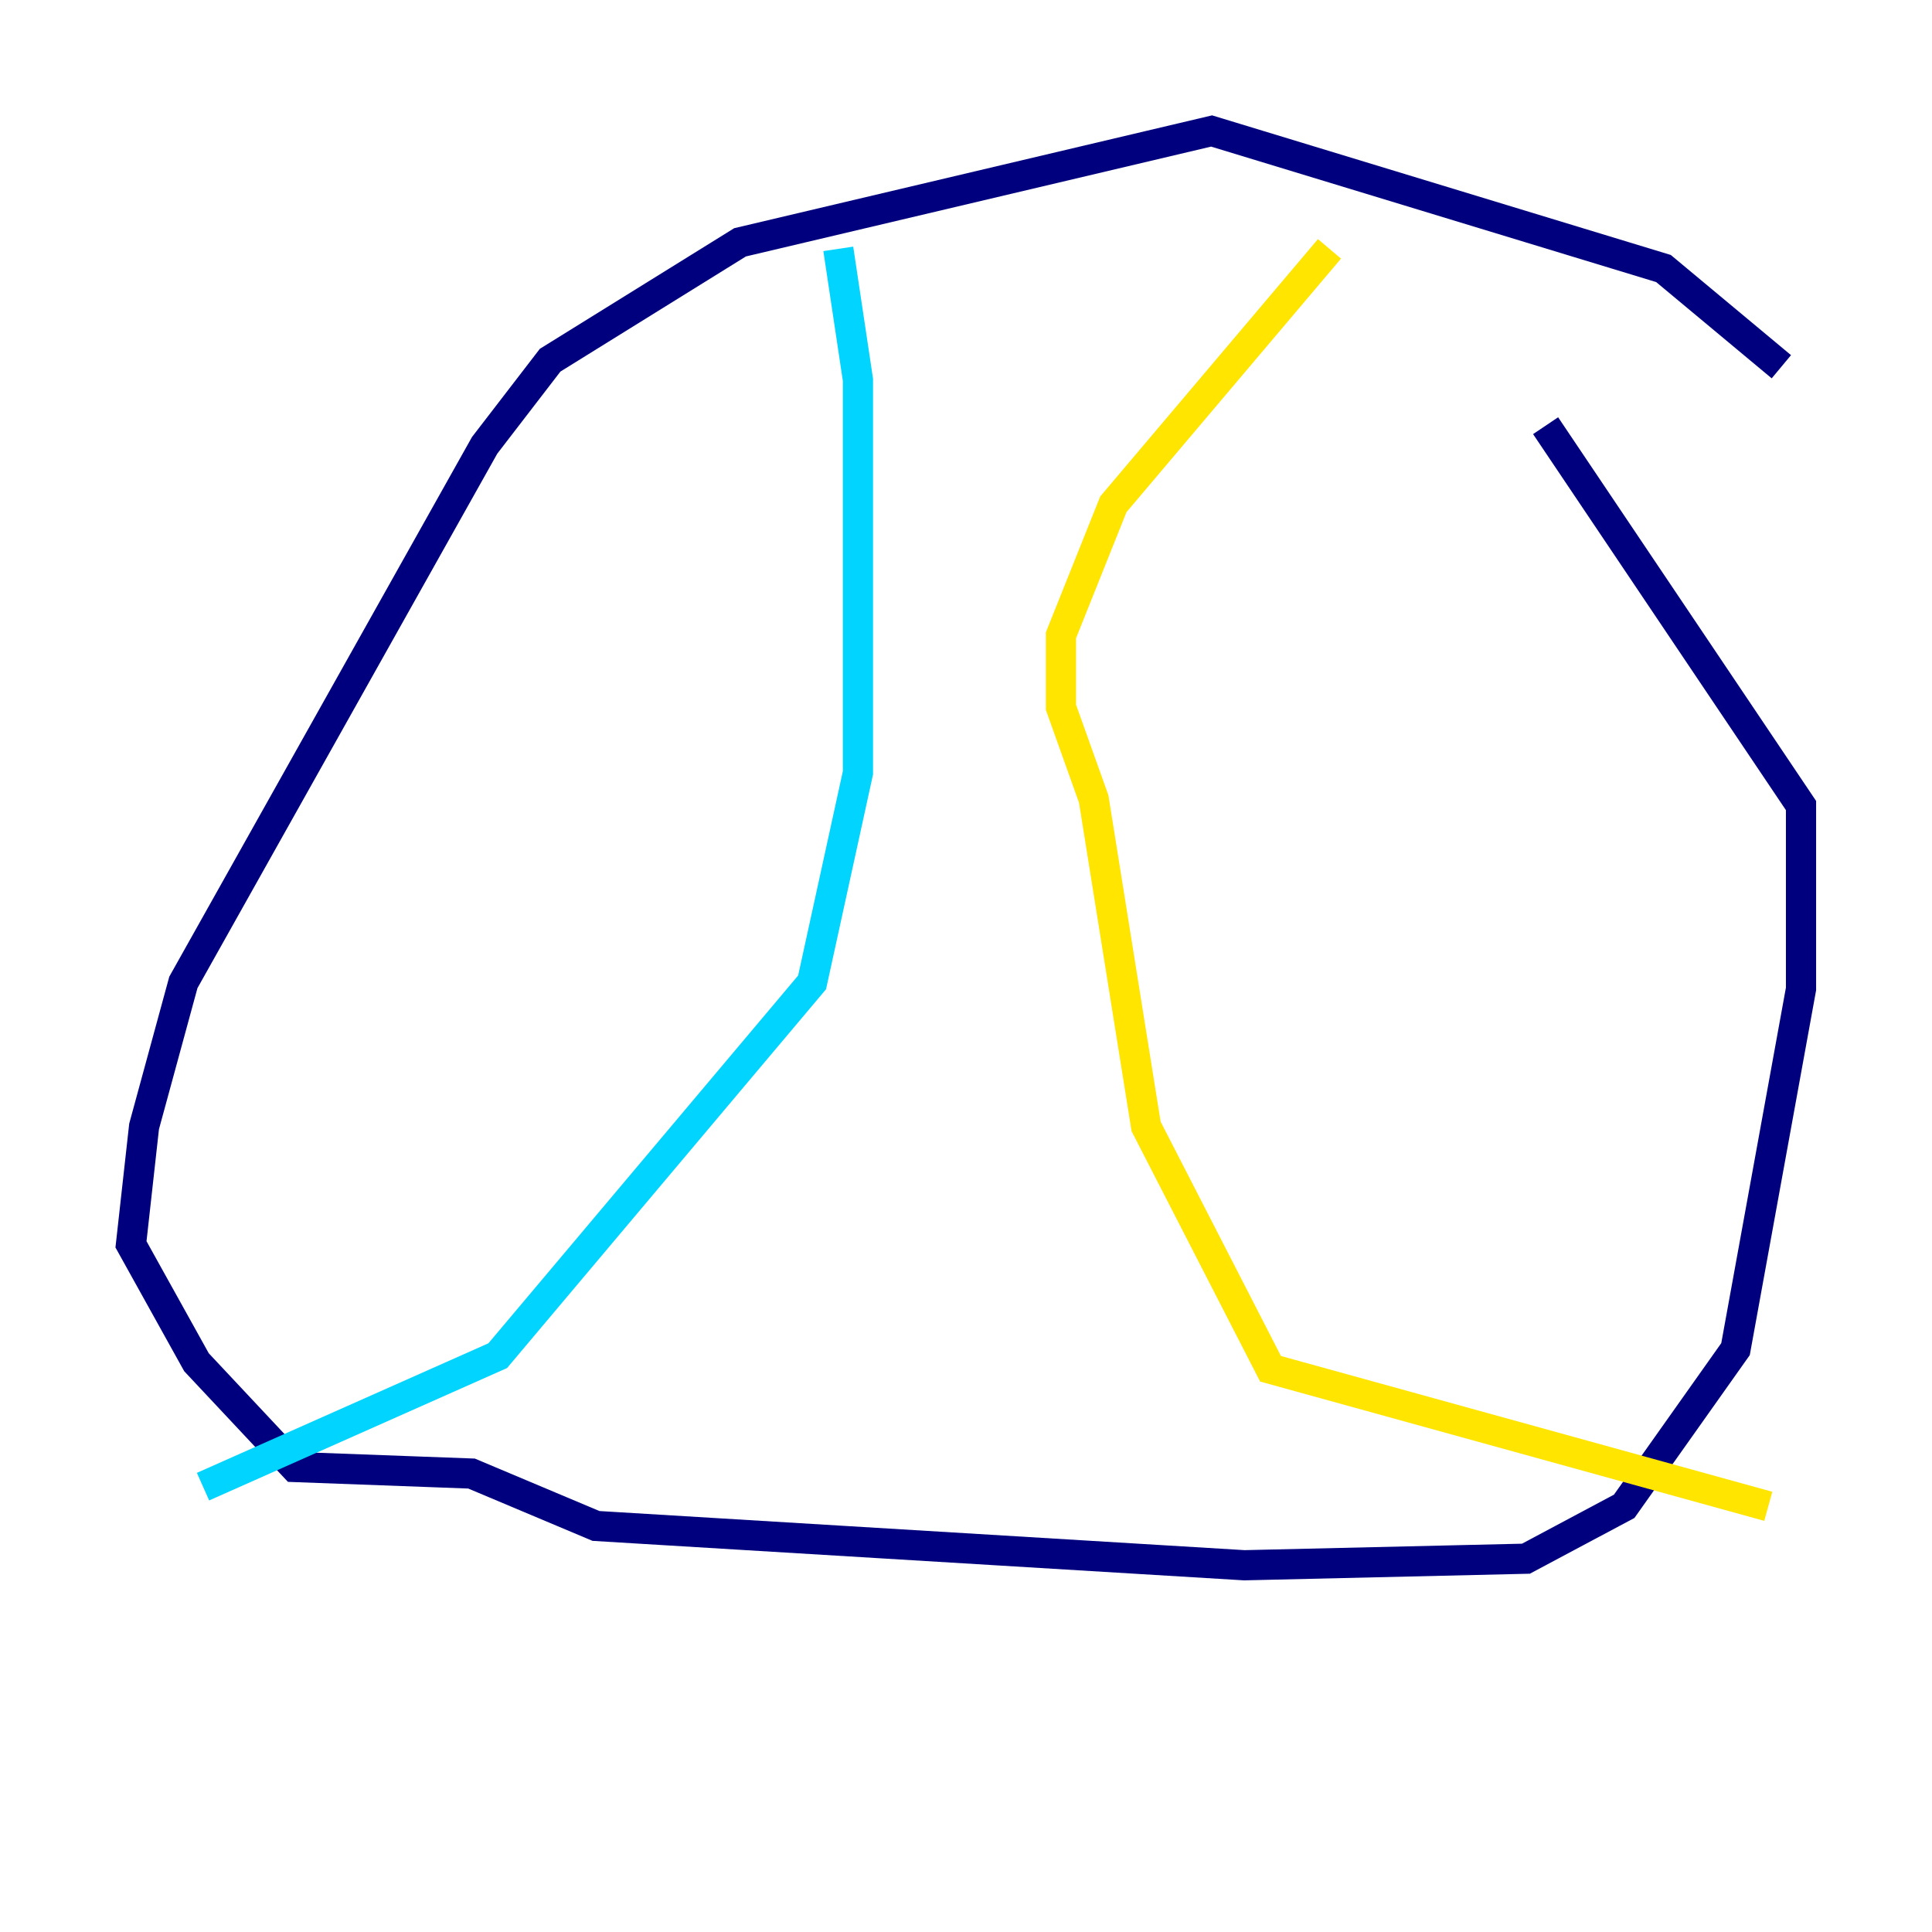 <?xml version="1.0" encoding="utf-8" ?>
<svg baseProfile="tiny" height="128" version="1.2" viewBox="0,0,128,128" width="128" xmlns="http://www.w3.org/2000/svg" xmlns:ev="http://www.w3.org/2001/xml-events" xmlns:xlink="http://www.w3.org/1999/xlink"><defs /><polyline fill="none" points="118.02,24.298 110.21,17.79 80.271,8.678 49.031,16.054 36.447,23.864 32.108,29.505 12.149,65.085 9.546,74.63 8.678,82.441 13.017,90.251 19.525,97.193 31.241,97.627 39.485,101.098 82.441,103.702 101.098,103.268 107.607,99.797 114.983,89.383 119.322,65.519 119.322,53.37 102.4,28.203" stroke="#00007f" stroke-width="2" /><polyline fill="none" points="55.539,16.488 56.841,25.166 56.841,51.2 53.803,65.085 32.976,89.817 13.451,98.495" stroke="#00d4ff" stroke-width="2" /><polyline fill="none" points="88.081,16.488 73.763,33.41 70.291,42.088 70.291,46.861 72.461,52.936 75.932,74.63 84.176,90.685 117.153,99.797" stroke="#ffe500" stroke-width="2" /><polyline fill="none" points="62.915,28.637 62.915,28.637" stroke="#7f0000" stroke-width="2" /></svg>